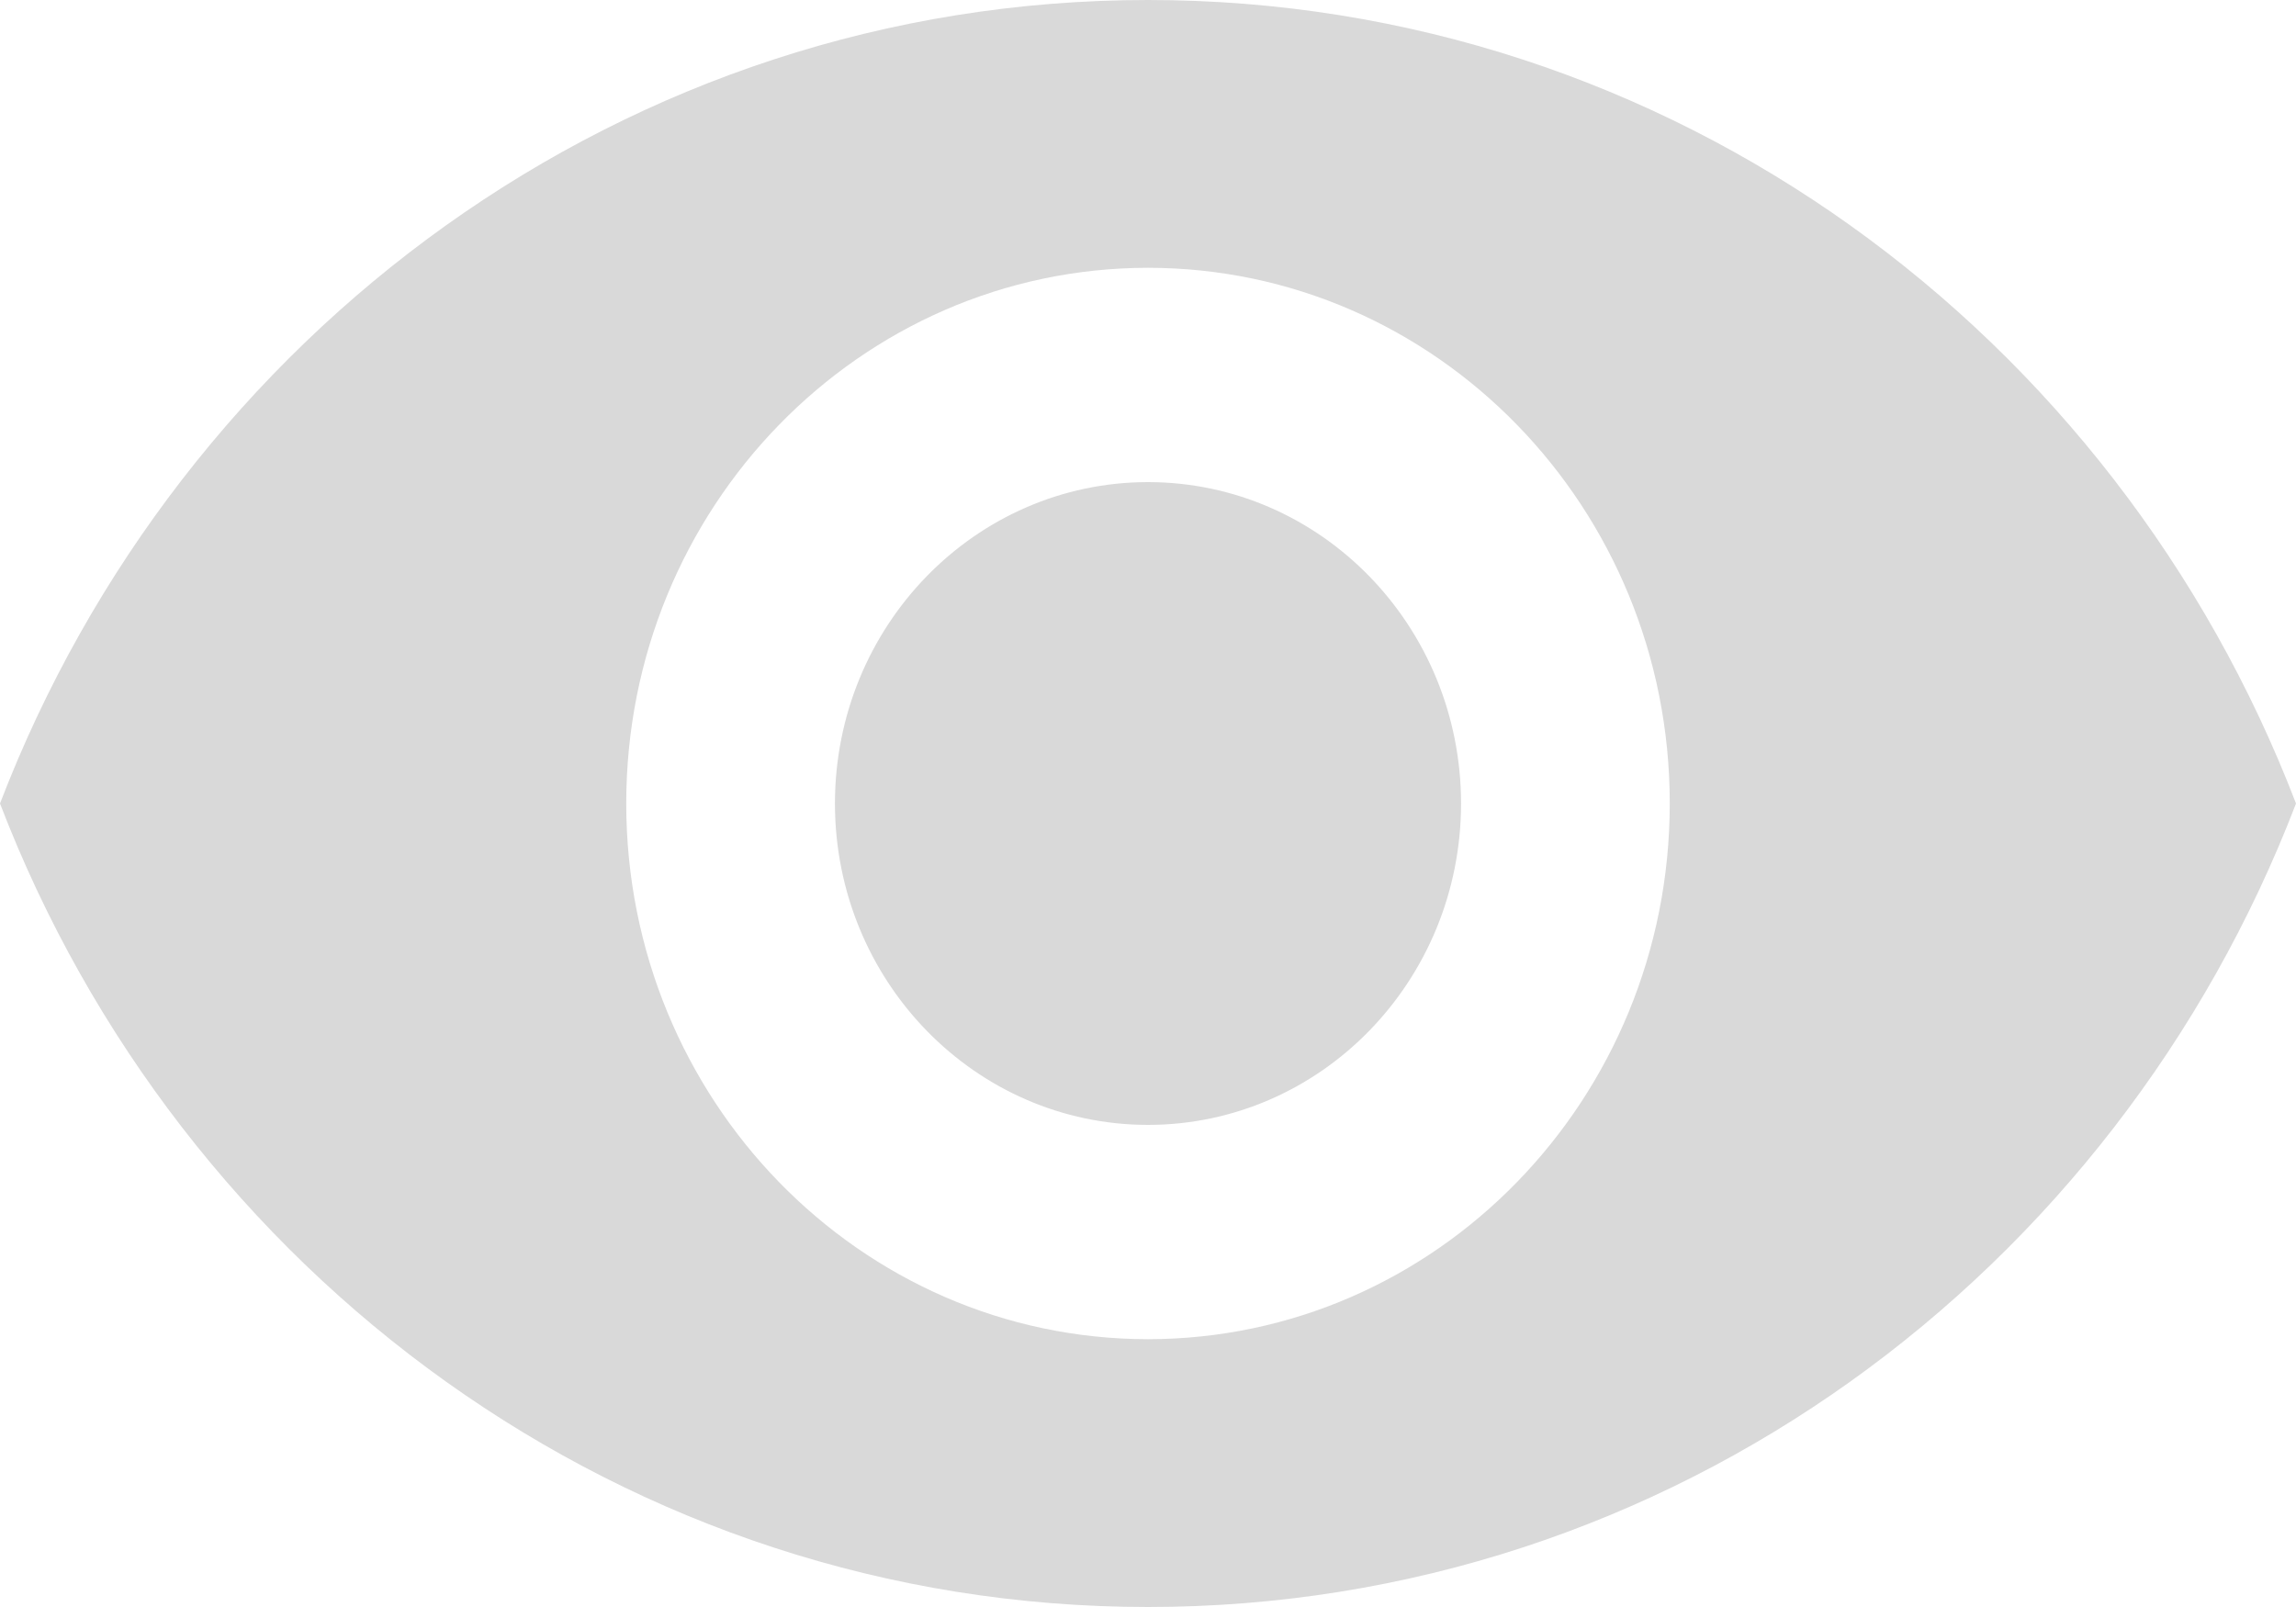 
<svg width="20px" height="14px" viewBox="0 0 20 14" version="1.1" xmlns="http://www.w3.org/2000/svg" xmlns:xlink="http://www.w3.org/1999/xlink">
    <g id="页面-1" stroke="none" stroke-width="1" fill="none" fill-rule="evenodd">
        <g id="03搜索结果" transform="translate(-18, -729)">
            <g id="编组-2备份-2" transform="translate(0, 604)">
                <g id="基础/课程列表/2" transform="translate(0, 52)">
                    <g id="编组-6" transform="translate(16, 68)">
                        <rect id="矩形" x="0" y="0" width="24" height="24"></rect>
                        <g id="eye" transform="translate(2, 5)" fill="#D9D9D9" fill-rule="nonzero">
                            <path d="M10,0 C5.455,0 1.572,2.902 0,7 C1.572,11.098 5.455,14 10,14 C14.55,14 18.428,11.098 20,7 C18.428,2.902 14.55,0 10,0 Z M10,11.667 L10,11.667 C7.49,11.665 5.456,9.577 5.455,7 L5.455,7.001 C5.455,4.424 7.489,2.335 9.999,2.333 L9.999,2.333 C12.509,2.333 14.545,4.422 14.545,7 L14.545,7 C14.544,9.577 12.51,11.665 10,11.667 L10,11.667 Z M10,4.2 L10,4.2 C8.494,4.201 7.274,5.454 7.273,7 L7.273,7 C7.274,8.546 8.494,9.799 10,9.8 L10,9.8 C11.506,9.799 12.726,8.546 12.727,7 L12.727,7 C12.726,5.454 11.506,4.201 10,4.2 L10,4.2 Z" id="形状"></path>
                        </g>
                    </g>
                </g>
            </g>
        </g>
    </g>
</svg>